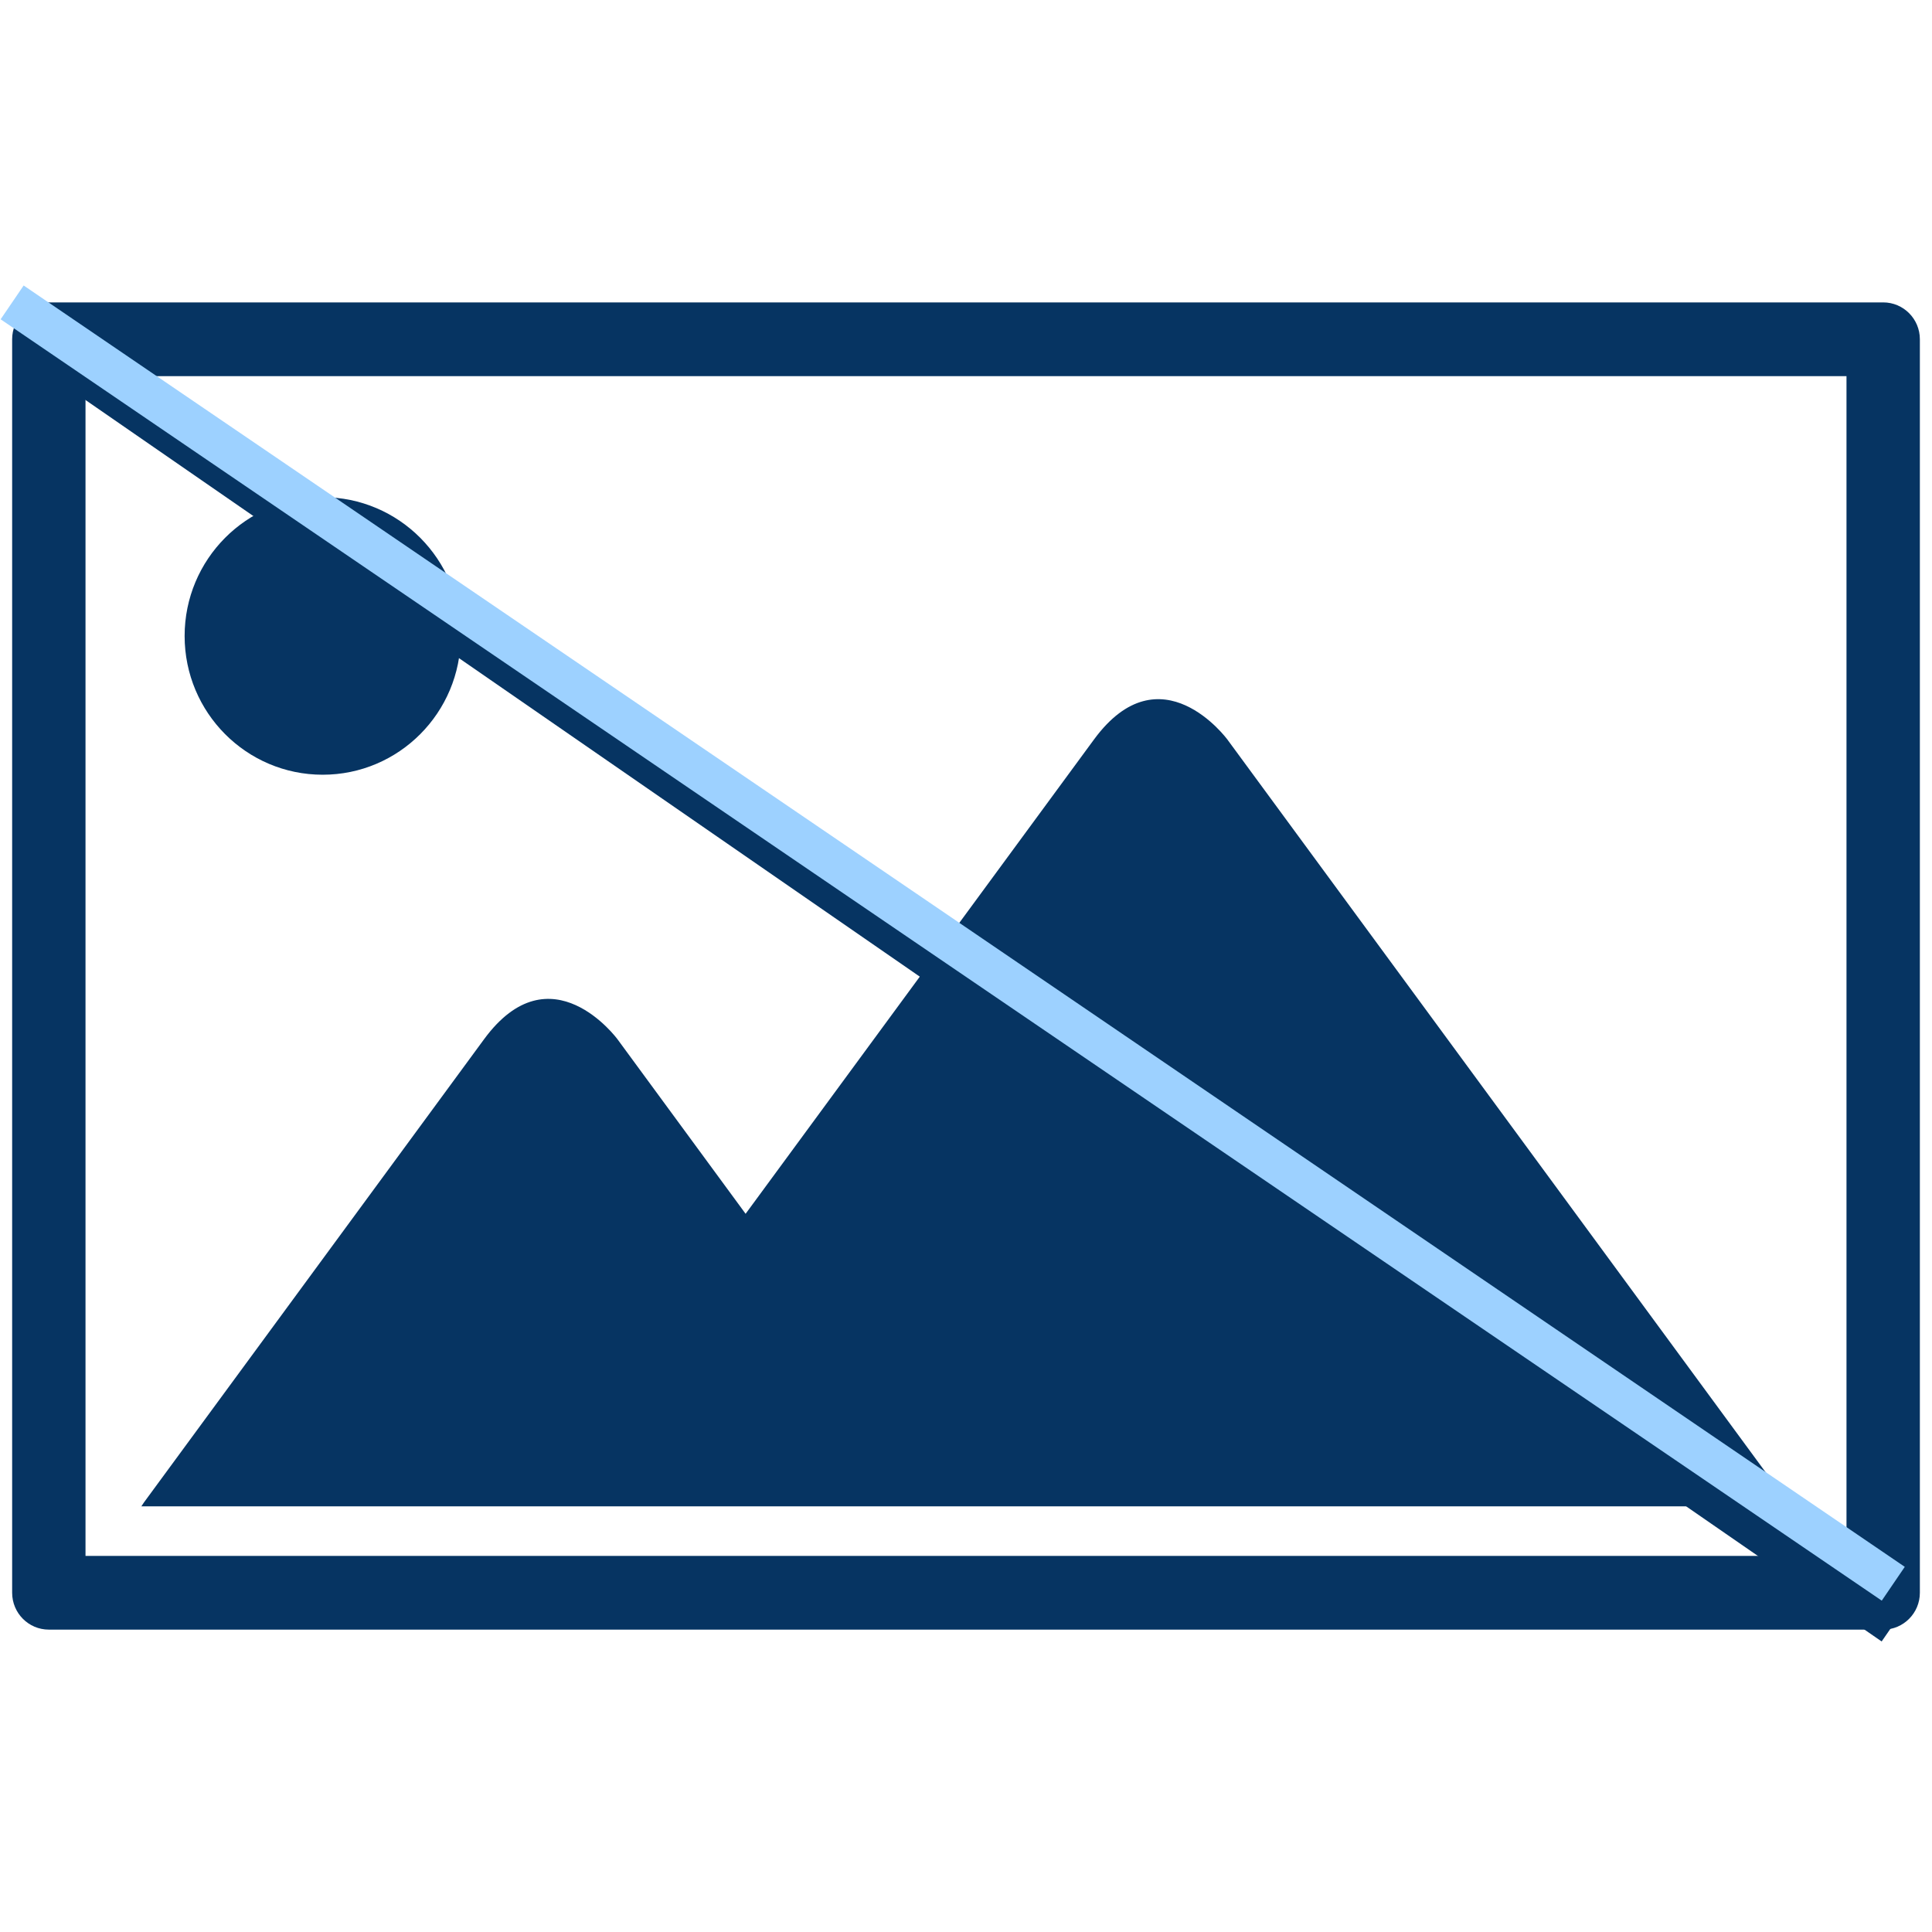 <svg enable-background="new -0.891 -22.184 141.732 141.732" height="141.732px" id="Livello_1" version="1.1" viewBox="-0.891 -22.184 141.732 141.732" width="141.732px" xml:space="preserve" xmlns="http://www.w3.org/2000/svg" >
    <g id="Livello_46">
        <path fill="#063462" d="M32.909,24.472c0-5.621-4.535-10.181-10.129-10.181c-5.594,0-10.127,4.56-10.127,10.181S17.186,34.65,22.78,34.65   C28.374,34.65,32.909,30.094,32.909,24.472 M9.717,87.969c0,0-0.098,0.134-0.239,0.354h120.996   c-0.011-0.013-0.019-0.021-0.027-0.037L89.151,32.069c0,0-4.896-6.664-9.789,0L53.807,66.86l-9.4-12.805c0,0-4.895-6.662-9.787,0   L9.717,87.969z M134.567,91.956H5.382V5.409h129.186V91.956L134.567,91.956z M139.951,94.66V2.705c0-1.494-1.205-2.705-2.69-2.705   H2.692C1.206,0,0,1.211,0,2.705V94.66c0,1.494,1.205,2.705,2.691,2.705h134.57C138.746,97.365,139.951,96.154,139.951,94.66"/>
    </g>
  <line x1="2" y1="3" x2="138" y2="97" style="stroke:#063462;stroke-width:3" />
  <line x1="0" y1="0" x2="138" y2="94" style="stroke:#9dd1ff;stroke-width:3" />
</svg>
